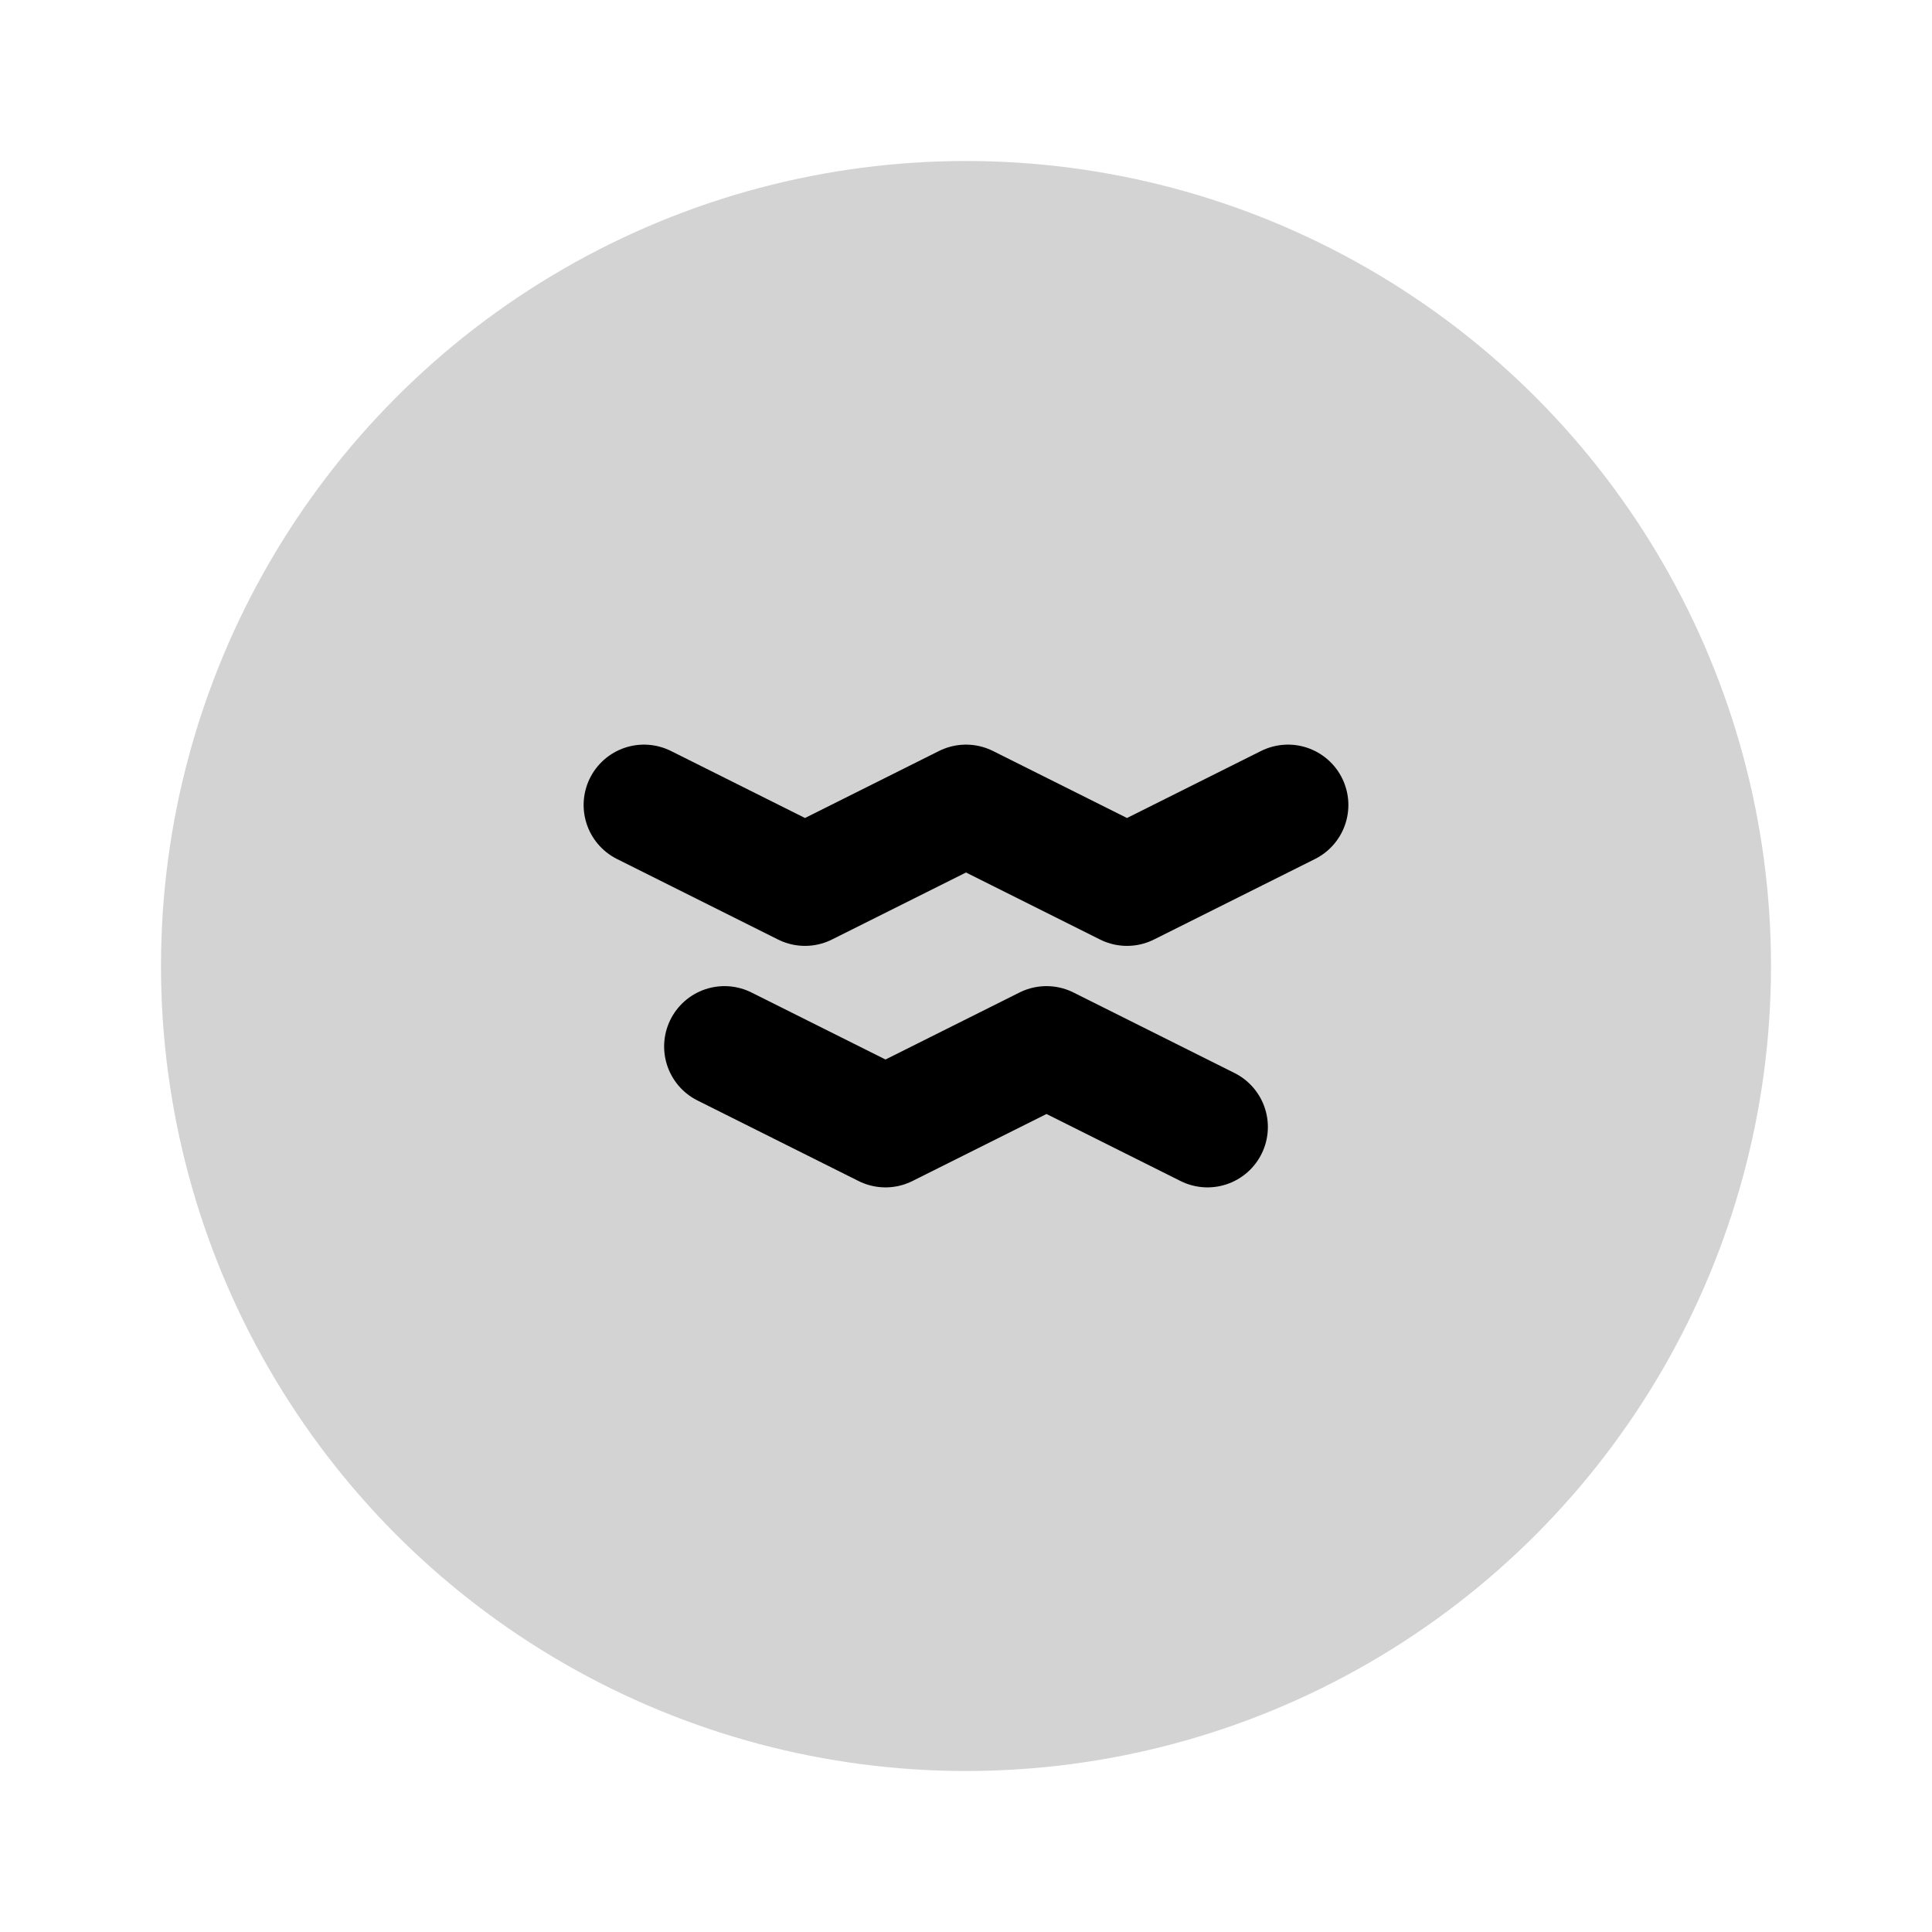 <svg xmlns="http://www.w3.org/2000/svg" width="48" height="48" fill="none"><circle cx="24" cy="24" r="20" fill="#D3D3D3"/><path stroke="#000" stroke-linecap="round" stroke-linejoin="round" stroke-width="3" d="m16 20 4 2 4-2 4 2 4-2M18 26l4 2 4-2 4 2"/></svg>